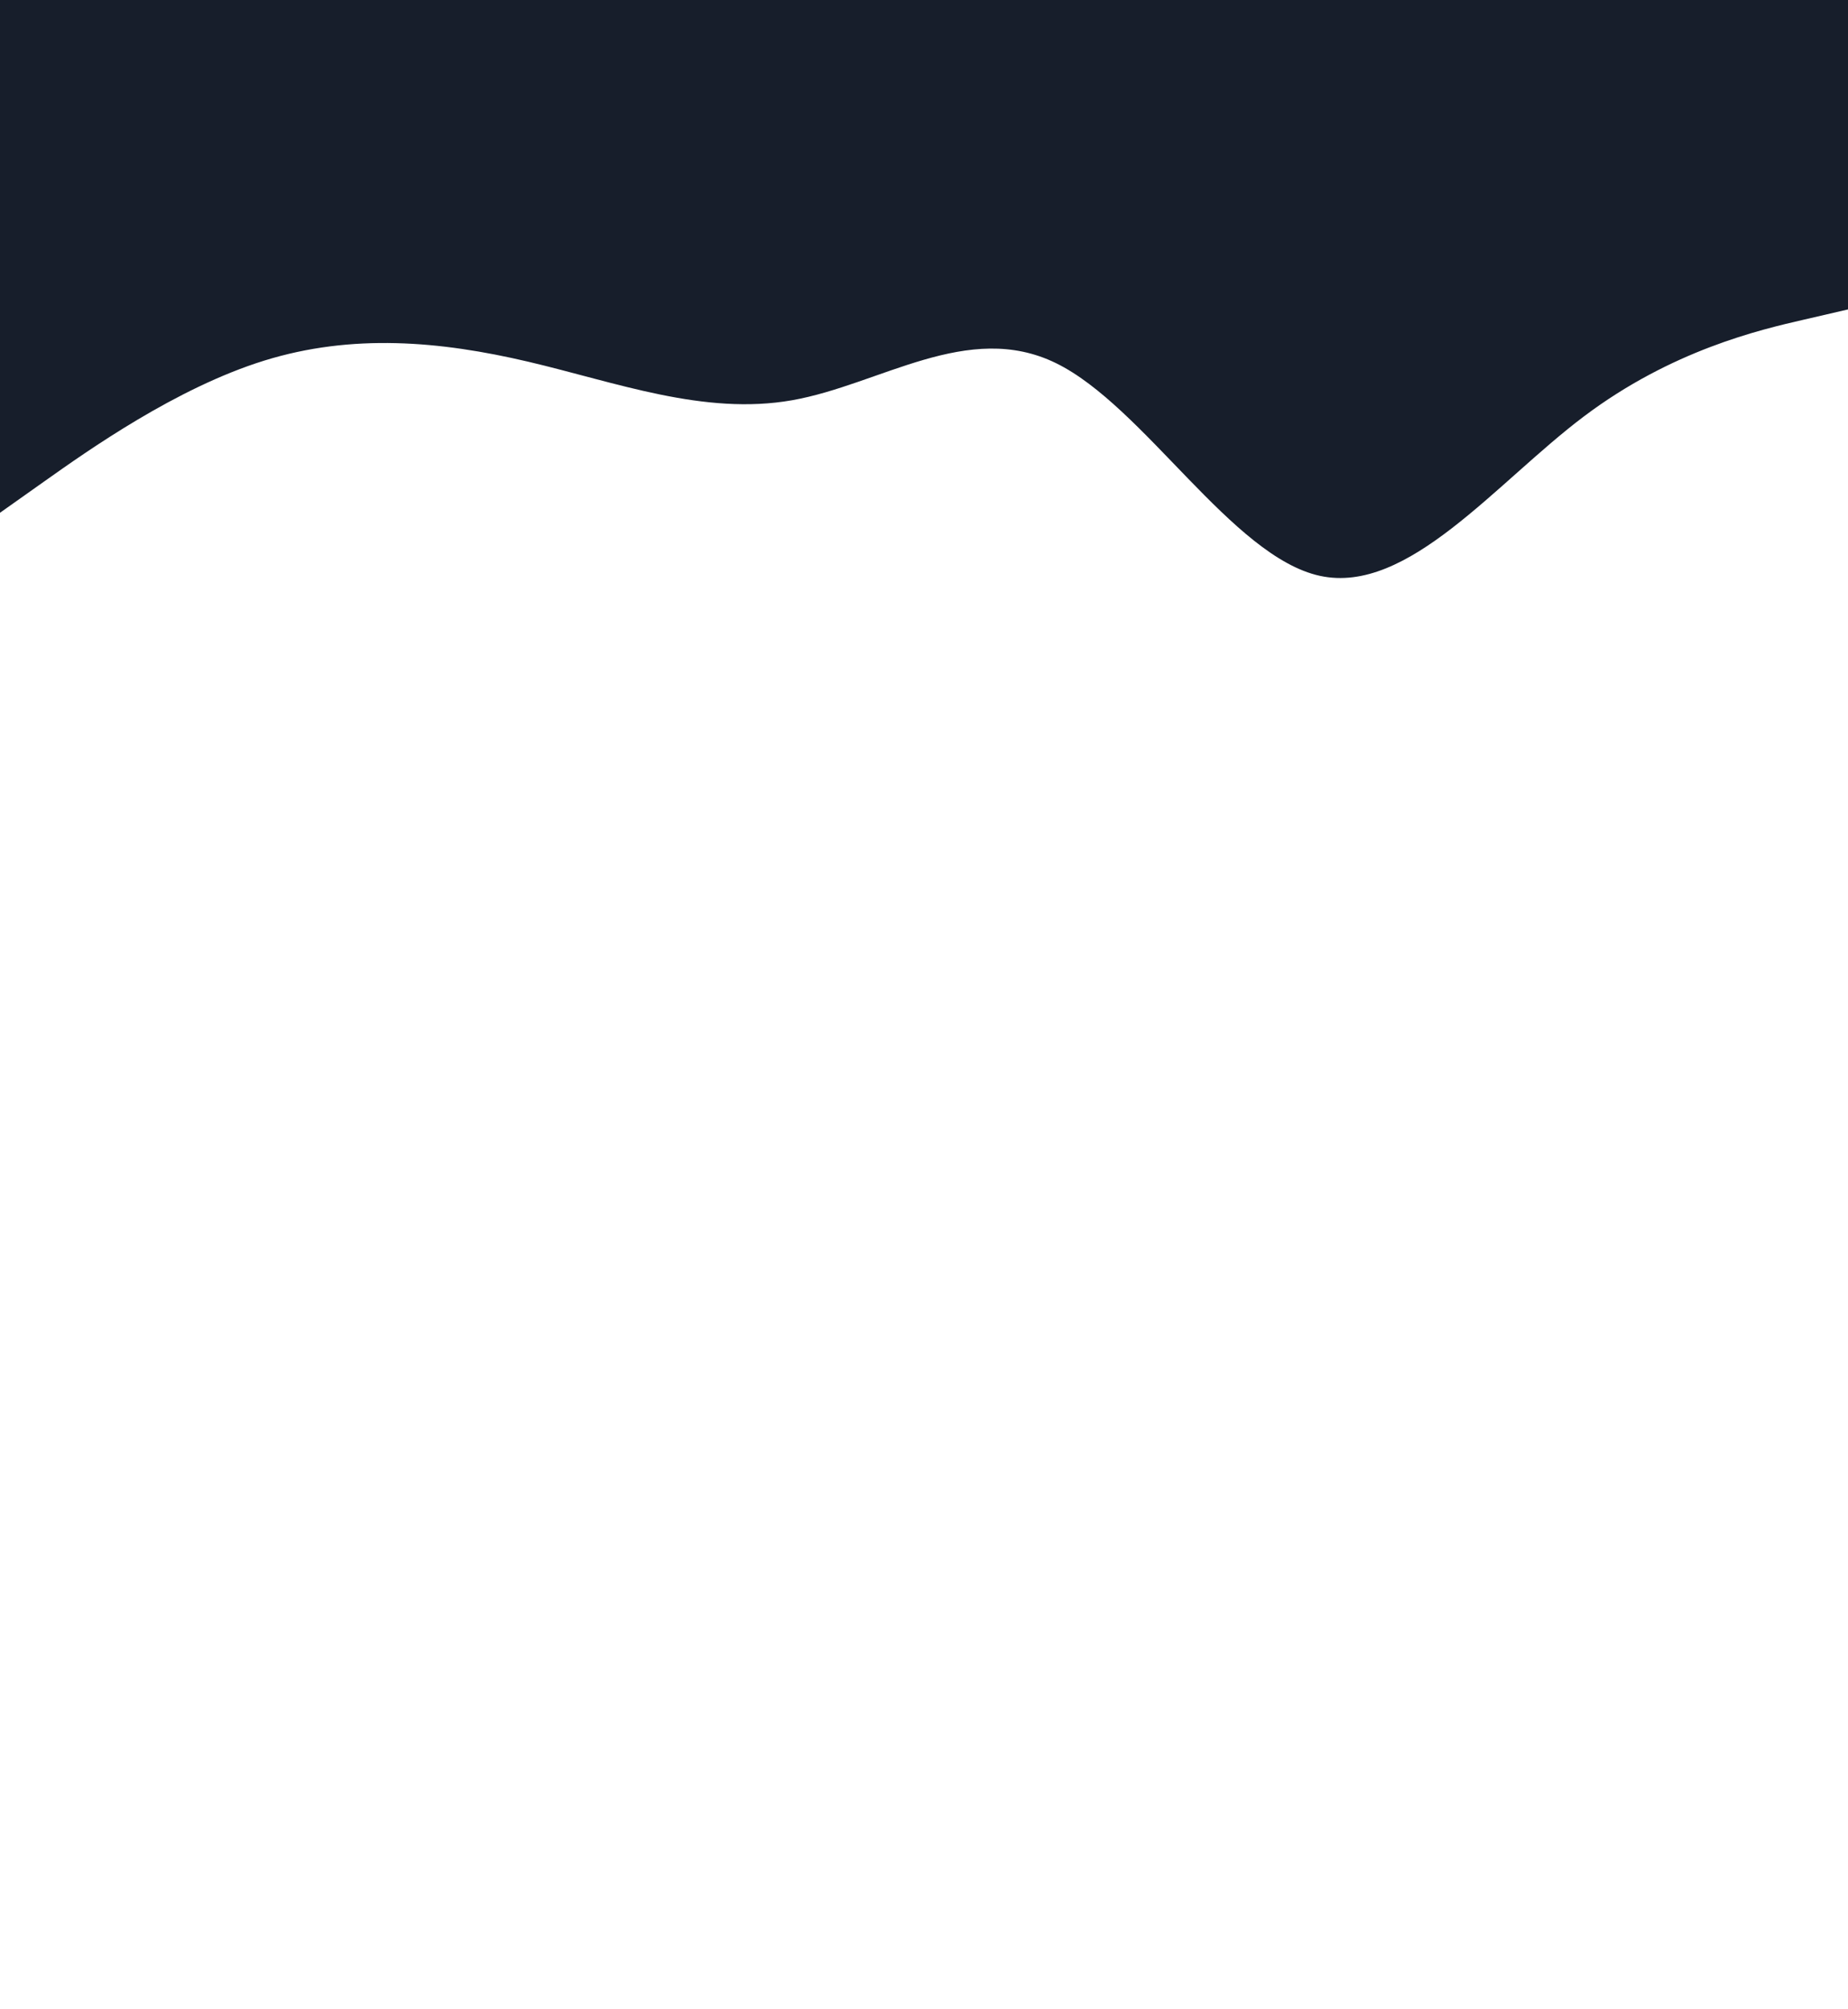 <svg id="visual" viewBox="0 0 2300 2500" width="2300" height="2500" xmlns="http://www.w3.org/2000/svg" xmlns:xlink="http://www.w3.org/1999/xlink" version="1.1"><rect x="0" y="0" width="2300" height="2500" fill="#fff"></rect><path d="M0 638L54.8 599.2C109.7 560.3 219.3 482.7 328.8 448.7C438.3 414.7 547.7 424.3 657.2 450C766.7 475.7 876.3 517.3 985.8 498C1095.3 478.7 1204.7 398.3 1314.2 451.8C1423.7 505.3 1533.3 692.7 1642.8 716.5C1752.3 740.3 1861.7 600.7 1971.2 518.2C2080.7 435.7 2190.3 410.3 2245.2 397.7L2300 385L2300 0L2245.2 0C2190.3 0 2080.7 0 1971.2 0C1861.7 0 1752.3 0 1642.8 0C1533.3 0 1423.7 0 1314.2 0C1204.7 0 1095.3 0 985.8 0C876.3 0 766.7 0 657.2 0C547.7 0 438.3 0 328.8 0C219.3 0 109.7 0 54.8 0L0 0Z" fill="#171E2B" stroke-linecap="round" stroke-linejoin="miter"></path></svg>